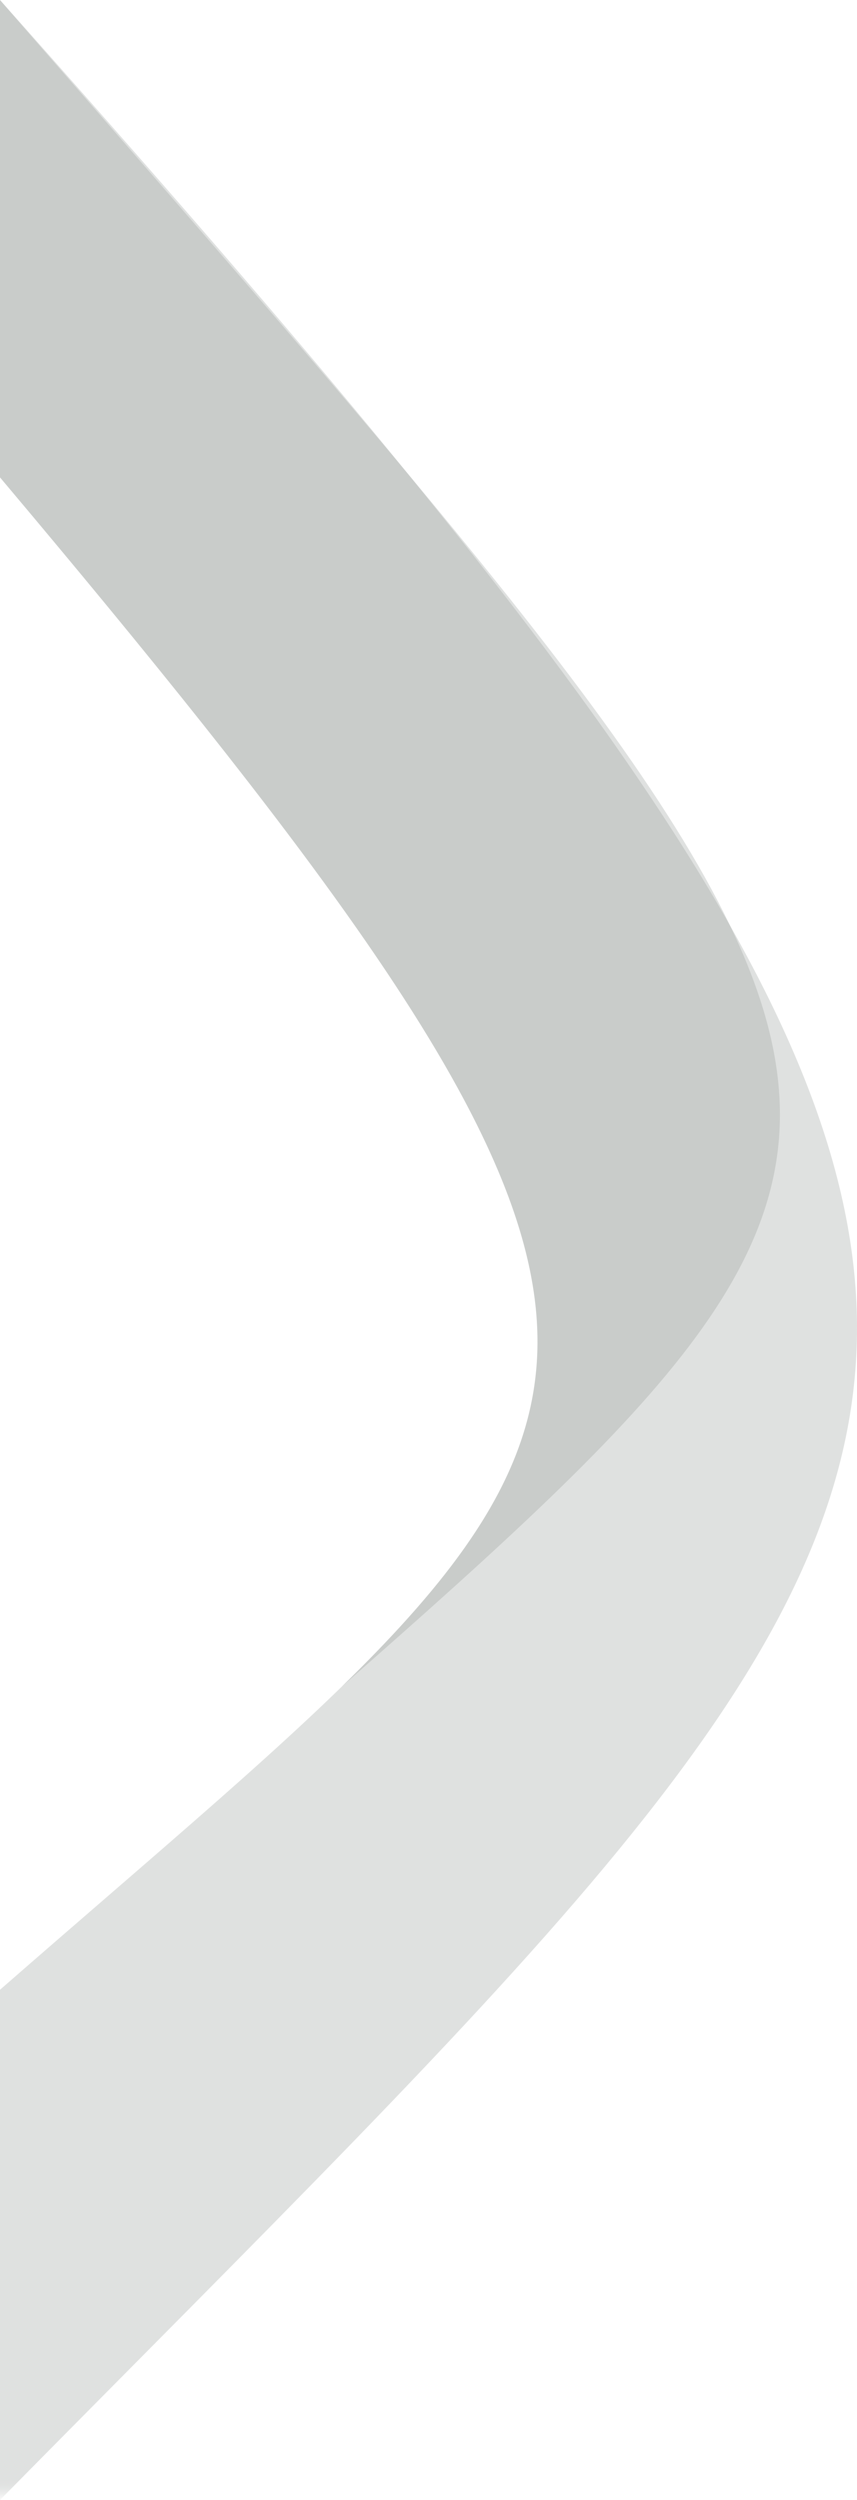 <svg xmlns="http://www.w3.org/2000/svg" xmlns:xlink="http://www.w3.org/1999/xlink" width="277.405" height="809.132" viewBox="0 0 277.405 809.132">
  <defs>
    <clipPath id="clip-path">
      <rect id="Rectangle_24" data-name="Rectangle 24" width="809.132" height="277.405" fill="none"/>
    </clipPath>
    <clipPath id="clip-path-2">
      <rect id="Rectangle_23" data-name="Rectangle 23" width="809.132" height="277.406" fill="none"/>
    </clipPath>
    <clipPath id="clip-path-4">
      <path id="Path_13" data-name="Path 13" d="M809.132,0H654.623c-299.8,252.448-305.489,210.573-489.488,0H0C347.132,342.41,364.4,396.354,809.132,0" fill="none"/>
    </clipPath>
    <linearGradient id="linear-gradient" y1="0.701" x2="0.007" y2="0.701" gradientUnits="objectBoundingBox">
      <stop offset="0" stop-color="#e3e3e2"/>
      <stop offset="0.057" stop-color="#dadbda"/>
      <stop offset="0.307" stop-color="#bcbebc"/>
      <stop offset="0.551" stop-color="#a6aaa7"/>
      <stop offset="0.786" stop-color="#999e9b"/>
      <stop offset="1" stop-color="#959a97"/>
    </linearGradient>
    <clipPath id="clip-path-5">
      <rect id="Rectangle_22" data-name="Rectangle 22" width="545.898" height="252.454" fill="none"/>
    </clipPath>
    <clipPath id="clip-path-6">
      <path id="Path_14" data-name="Path 14" d="M590.215,0H435.707C199.943,198.528,146.065,215.034,44.318,110.609,228.572,320.32,235.35,308.786,590.215,0" transform="translate(-44.318)" fill="none"/>
    </clipPath>
    <linearGradient id="linear-gradient-2" x1="-0.482" y1="0.865" x2="-0.471" y2="0.865" xlink:href="#linear-gradient"/>
  </defs>
  <g id="Group_49" data-name="Group 49" transform="translate(0 809.132) rotate(-90)">
    <g id="Group_47" data-name="Group 47" clip-path="url(#clip-path)">
      <g id="Group_46" data-name="Group 46" transform="translate(0 -0.001)">
        <g id="Group_45" data-name="Group 45" clip-path="url(#clip-path-2)">
          <g id="Group_39" data-name="Group 39" transform="translate(0 0.001)" opacity="0.3">
            <g id="Group_38" data-name="Group 38" transform="translate(0 0)">
              <g id="Group_37" data-name="Group 37" clip-path="url(#clip-path)">
                <g id="Group_36" data-name="Group 36" transform="translate(0 0)">
                  <g id="Group_35" data-name="Group 35" clip-path="url(#clip-path-4)">
                    <rect id="Rectangle_19" data-name="Rectangle 19" width="809.132" height="396.354" transform="translate(0 -0.001)" fill="url(#linear-gradient)"/>
                  </g>
                </g>
              </g>
            </g>
          </g>
          <g id="Group_44" data-name="Group 44" transform="translate(263.234 0.001)" opacity="0.3">
            <g id="Group_43" data-name="Group 43" transform="translate(0 0)">
              <g id="Group_42" data-name="Group 42" clip-path="url(#clip-path-5)">
                <g id="Group_41" data-name="Group 41" transform="translate(0.001 0)">
                  <g id="Group_40" data-name="Group 40" clip-path="url(#clip-path-6)">
                    <rect id="Rectangle_21" data-name="Rectangle 21" width="545.897" height="320.32" transform="translate(0 -0.001)" fill="url(#linear-gradient-2)"/>
                  </g>
                </g>
              </g>
            </g>
          </g>
        </g>
      </g>
    </g>
  </g>
</svg>
